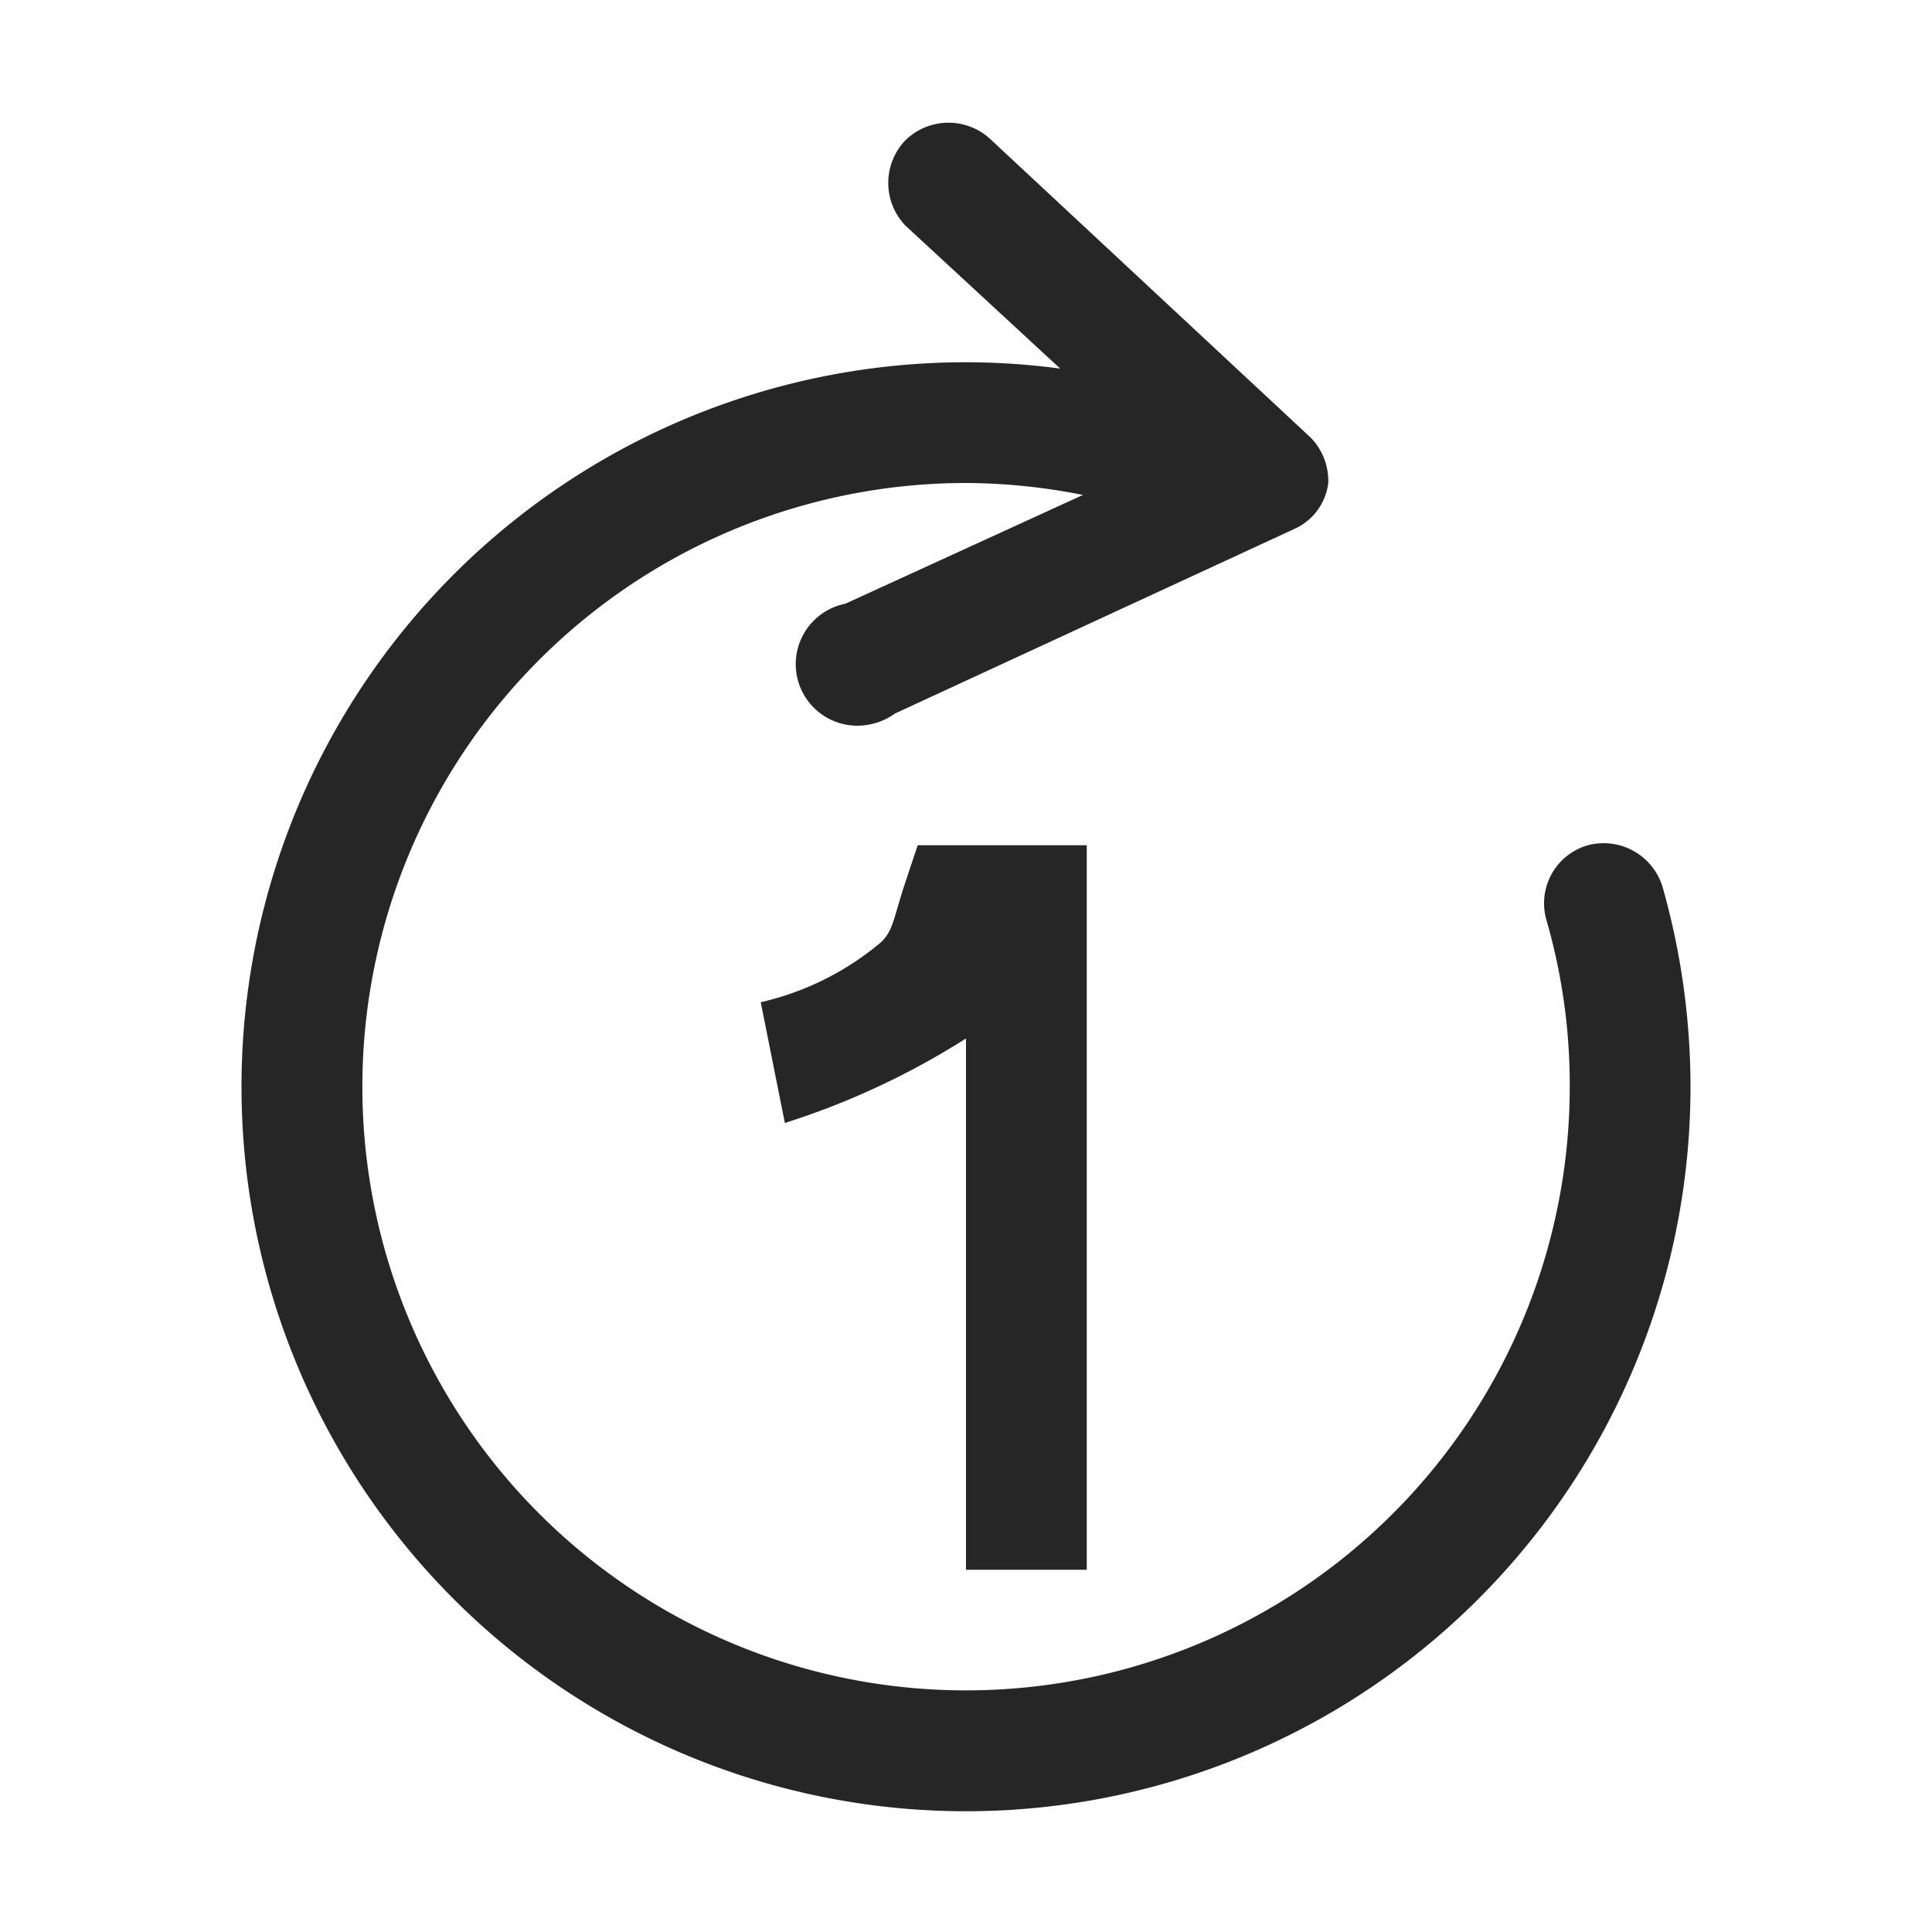 <svg id="图层_1" data-name="图层 1" xmlns="http://www.w3.org/2000/svg" viewBox="0 0 16 16"><defs><style>.cls-1{fill:#262626;}</style></defs><g id="m"><path class="cls-1" d="M7.2,6A.5.5,0,0,1,7,5l2.6-1.19L7.5,1.87a.51.51,0,0,1,0-.71.51.51,0,0,1,.71,0l2.64,2.46A.51.51,0,0,1,11,4a.48.48,0,0,1-.28.38L7.41,5.91A.52.52,0,0,1,7.2,6Z"/><path class="cls-1" d="M8,15H8A6,6,0,0,1,8,3H8a5.87,5.87,0,0,1,2.15.41.48.48,0,0,1,.28.64.5.5,0,0,1-.64.29A5,5,0,0,0,8,4H8a5,5,0,0,0-3.55,8.52A5,5,0,0,0,13,9a4.92,4.92,0,0,0-.19-1.37A.5.5,0,0,1,13.15,7a.51.51,0,0,1,.62.35A6.07,6.07,0,0,1,14,9,6,6,0,0,1,8,15Z"/><path class="cls-1" d="M9,13V7H7.6l-.1.3c-.1.3-.1.4-.2.5a2.36,2.36,0,0,1-1,.5l.2,1A6.41,6.41,0,0,0,8,8.6H8V13Z"/></g></svg>